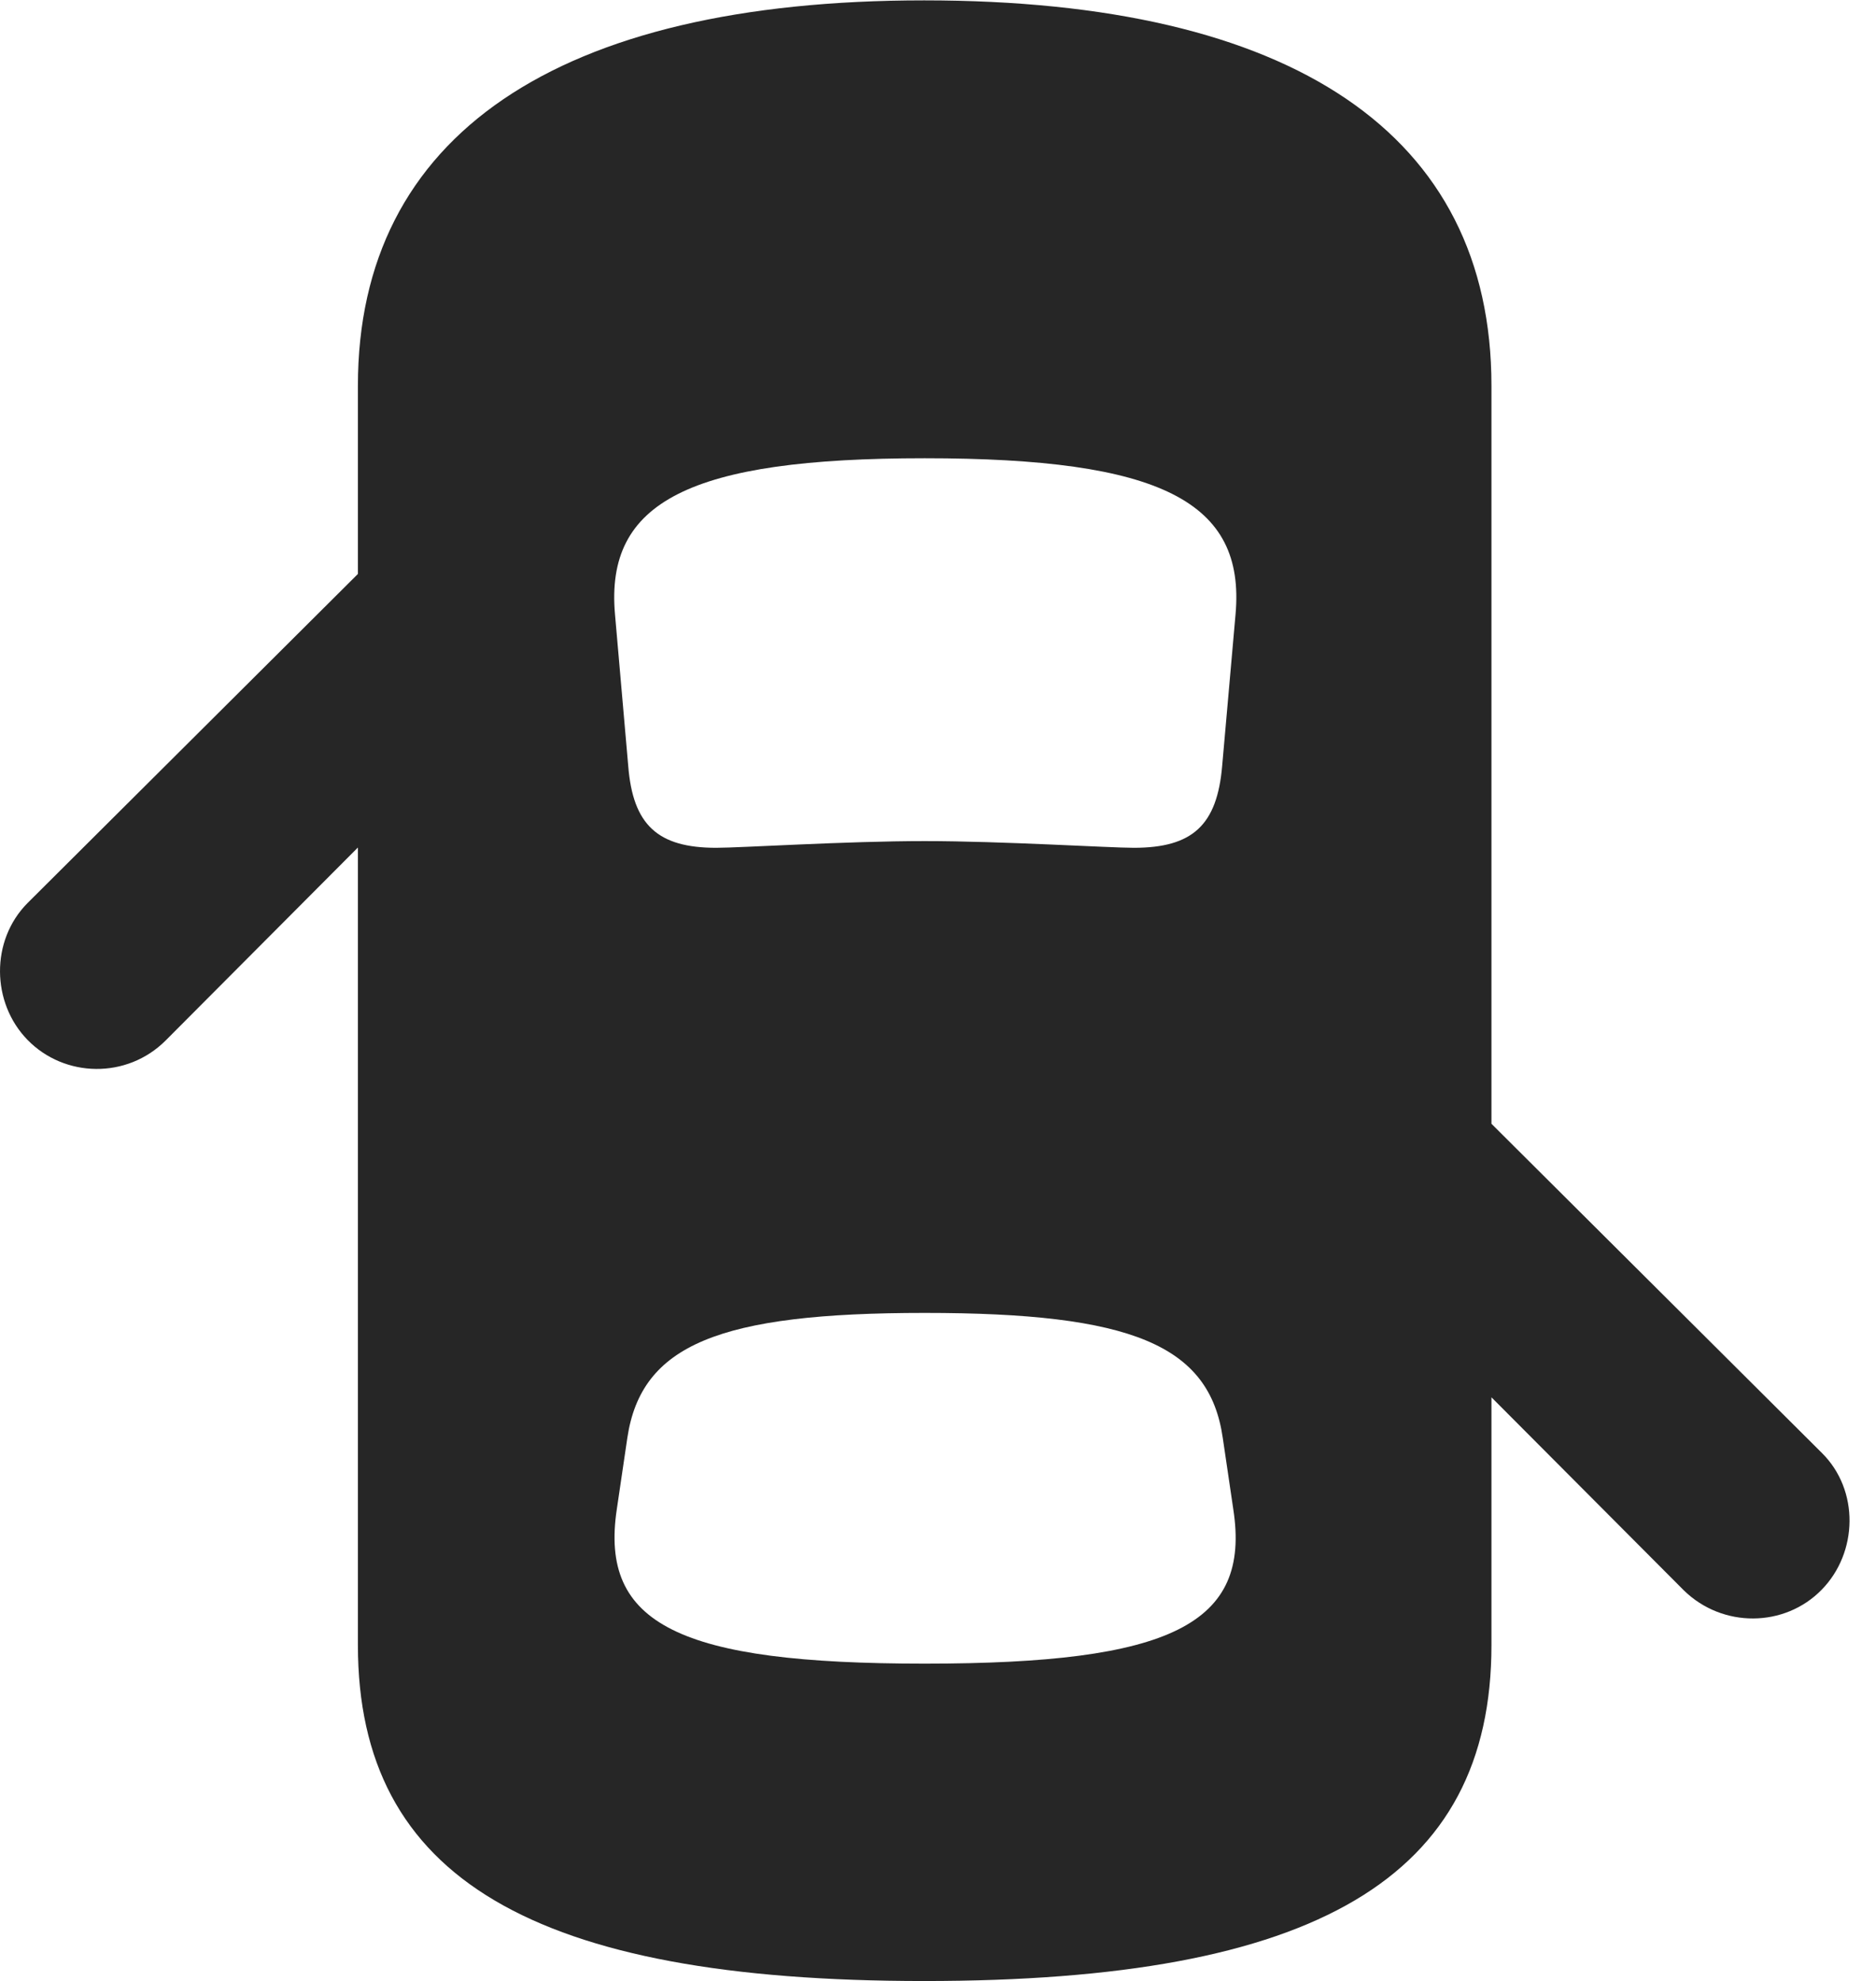 <?xml version="1.0" encoding="UTF-8"?>
<!--Generator: Apple Native CoreSVG 326-->
<!DOCTYPE svg PUBLIC "-//W3C//DTD SVG 1.1//EN" "http://www.w3.org/Graphics/SVG/1.1/DTD/svg11.dtd">
<svg version="1.1" xmlns="http://www.w3.org/2000/svg" xmlns:xlink="http://www.w3.org/1999/xlink"
       viewBox="0 0 25.422 26.846">
       <g>
              <rect height="26.846" opacity="0" width="25.422" x="0" y="0" />
              <path d="M12.523 26.846C17.835 26.846 20.211 25.449 20.211 22.293L20.211 5.228C20.211 1.817 17.518 0.005 12.523 0.005C7.545 0.005 4.85 1.839 4.85 5.228L4.85 22.293C4.85 25.449 7.228 26.846 12.523 26.846ZM12.53 11.398C11.469 11.398 10.041 11.489 9.705 11.489C8.914 11.489 8.576 11.181 8.513 10.377L8.334 8.326C8.198 6.796 9.35 6.21 12.53 6.21C15.728 6.21 16.88 6.796 16.743 8.326L16.562 10.377C16.494 11.181 16.162 11.489 15.365 11.489C15.027 11.489 13.58 11.398 12.53 11.398ZM12.53 22.545C9.209 22.545 8.121 22.015 8.359 20.449L8.501 19.486C8.689 18.225 9.74 17.792 12.53 17.792C15.331 17.792 16.389 18.225 16.57 19.486L16.712 20.449C16.956 22.015 15.862 22.545 12.53 22.545ZM6.179 6.454L0.374 12.237C-0.132 12.746-0.117 13.591 0.374 14.093C0.876 14.607 1.721 14.624 2.245 14.1L6.179 10.151ZM18.881 13.904L18.881 17.601L22.816 21.55C23.341 22.066 24.185 22.057 24.686 21.543C25.178 21.041 25.2 20.193 24.686 19.687Z"
                     fill="currentColor" fill-opacity="0.85" />
       </g>
</svg>